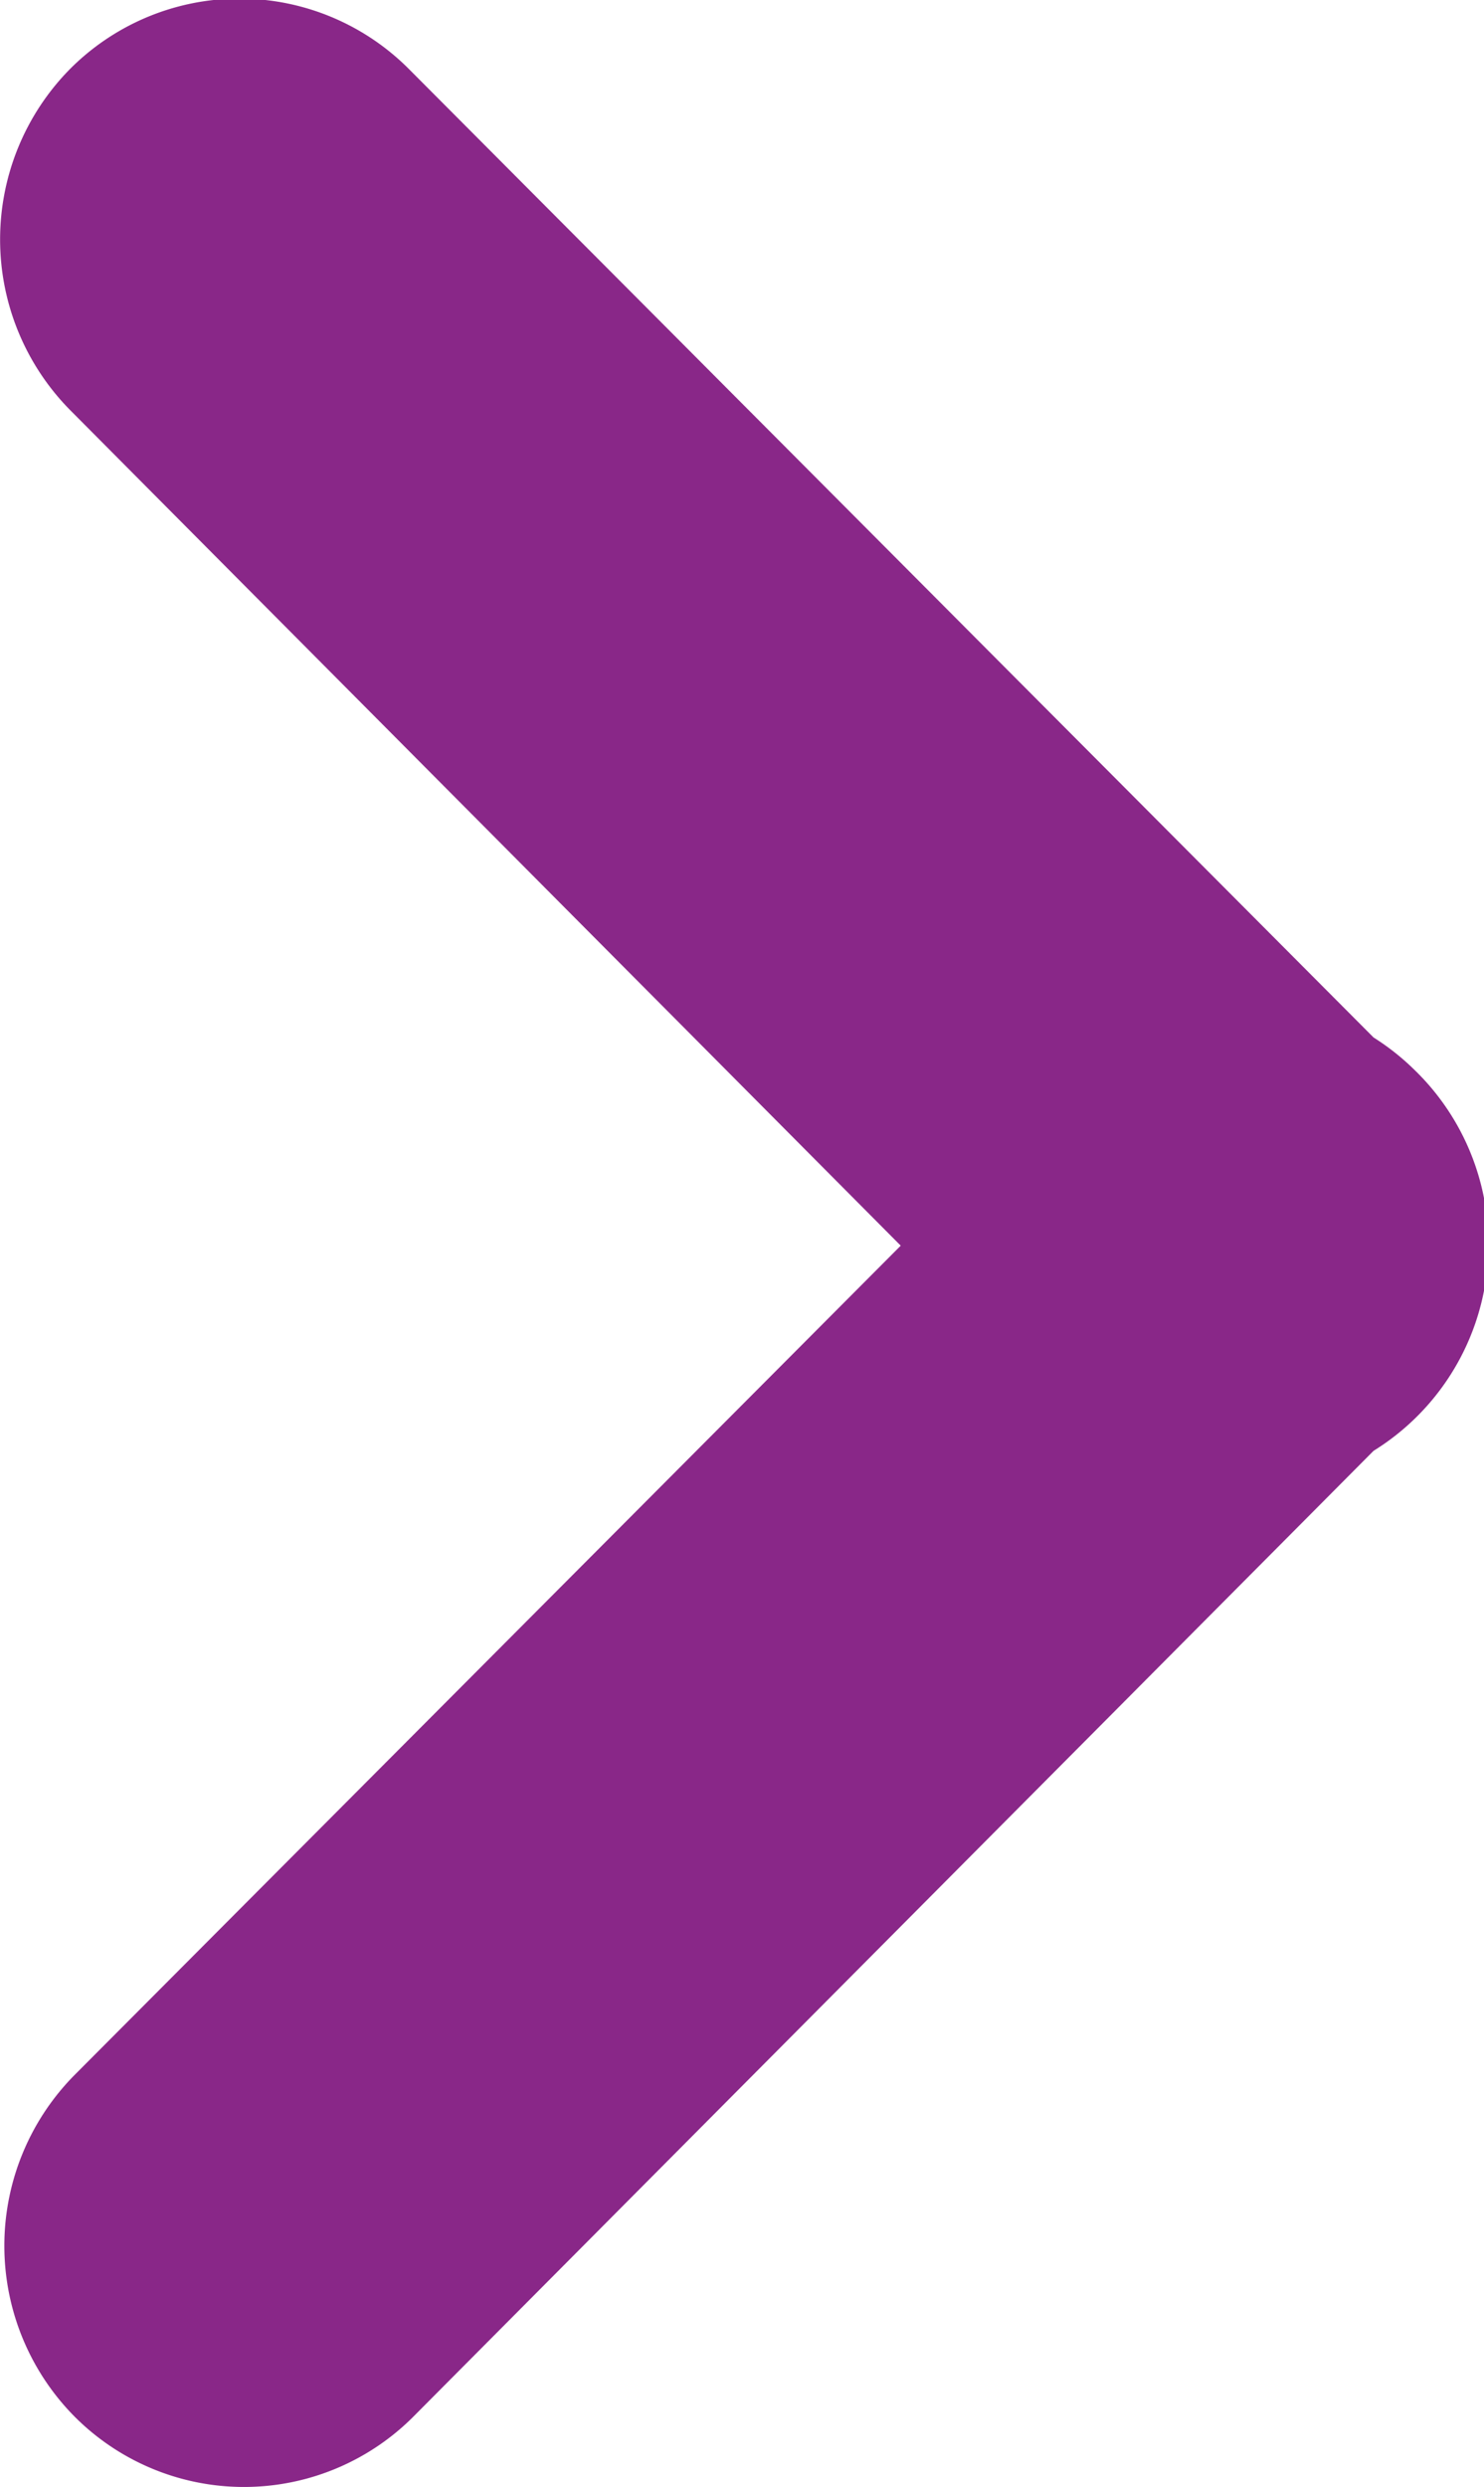 <svg id="Isolation_Mode" data-name="Isolation Mode" xmlns="http://www.w3.org/2000/svg" viewBox="0 0 24.45 40.97"><defs><style>.cls-1{fill:#892788;}</style></defs><title>Arrow-right</title><path class="cls-1" d="M138.85,62.05a4,4,0,0,1,0-5.61l13.62-13.67L138.78,29a4,4,0,0,1,0-5.61,3.94,3.94,0,0,1,5.59,0l15.89,15.95a4,4,0,0,1,.67.53,4,4,0,0,1-.67,6.28L144.45,62.05A3.94,3.94,0,0,1,138.85,62.05Z" transform="translate(-137.63 -22.25)"/></svg>